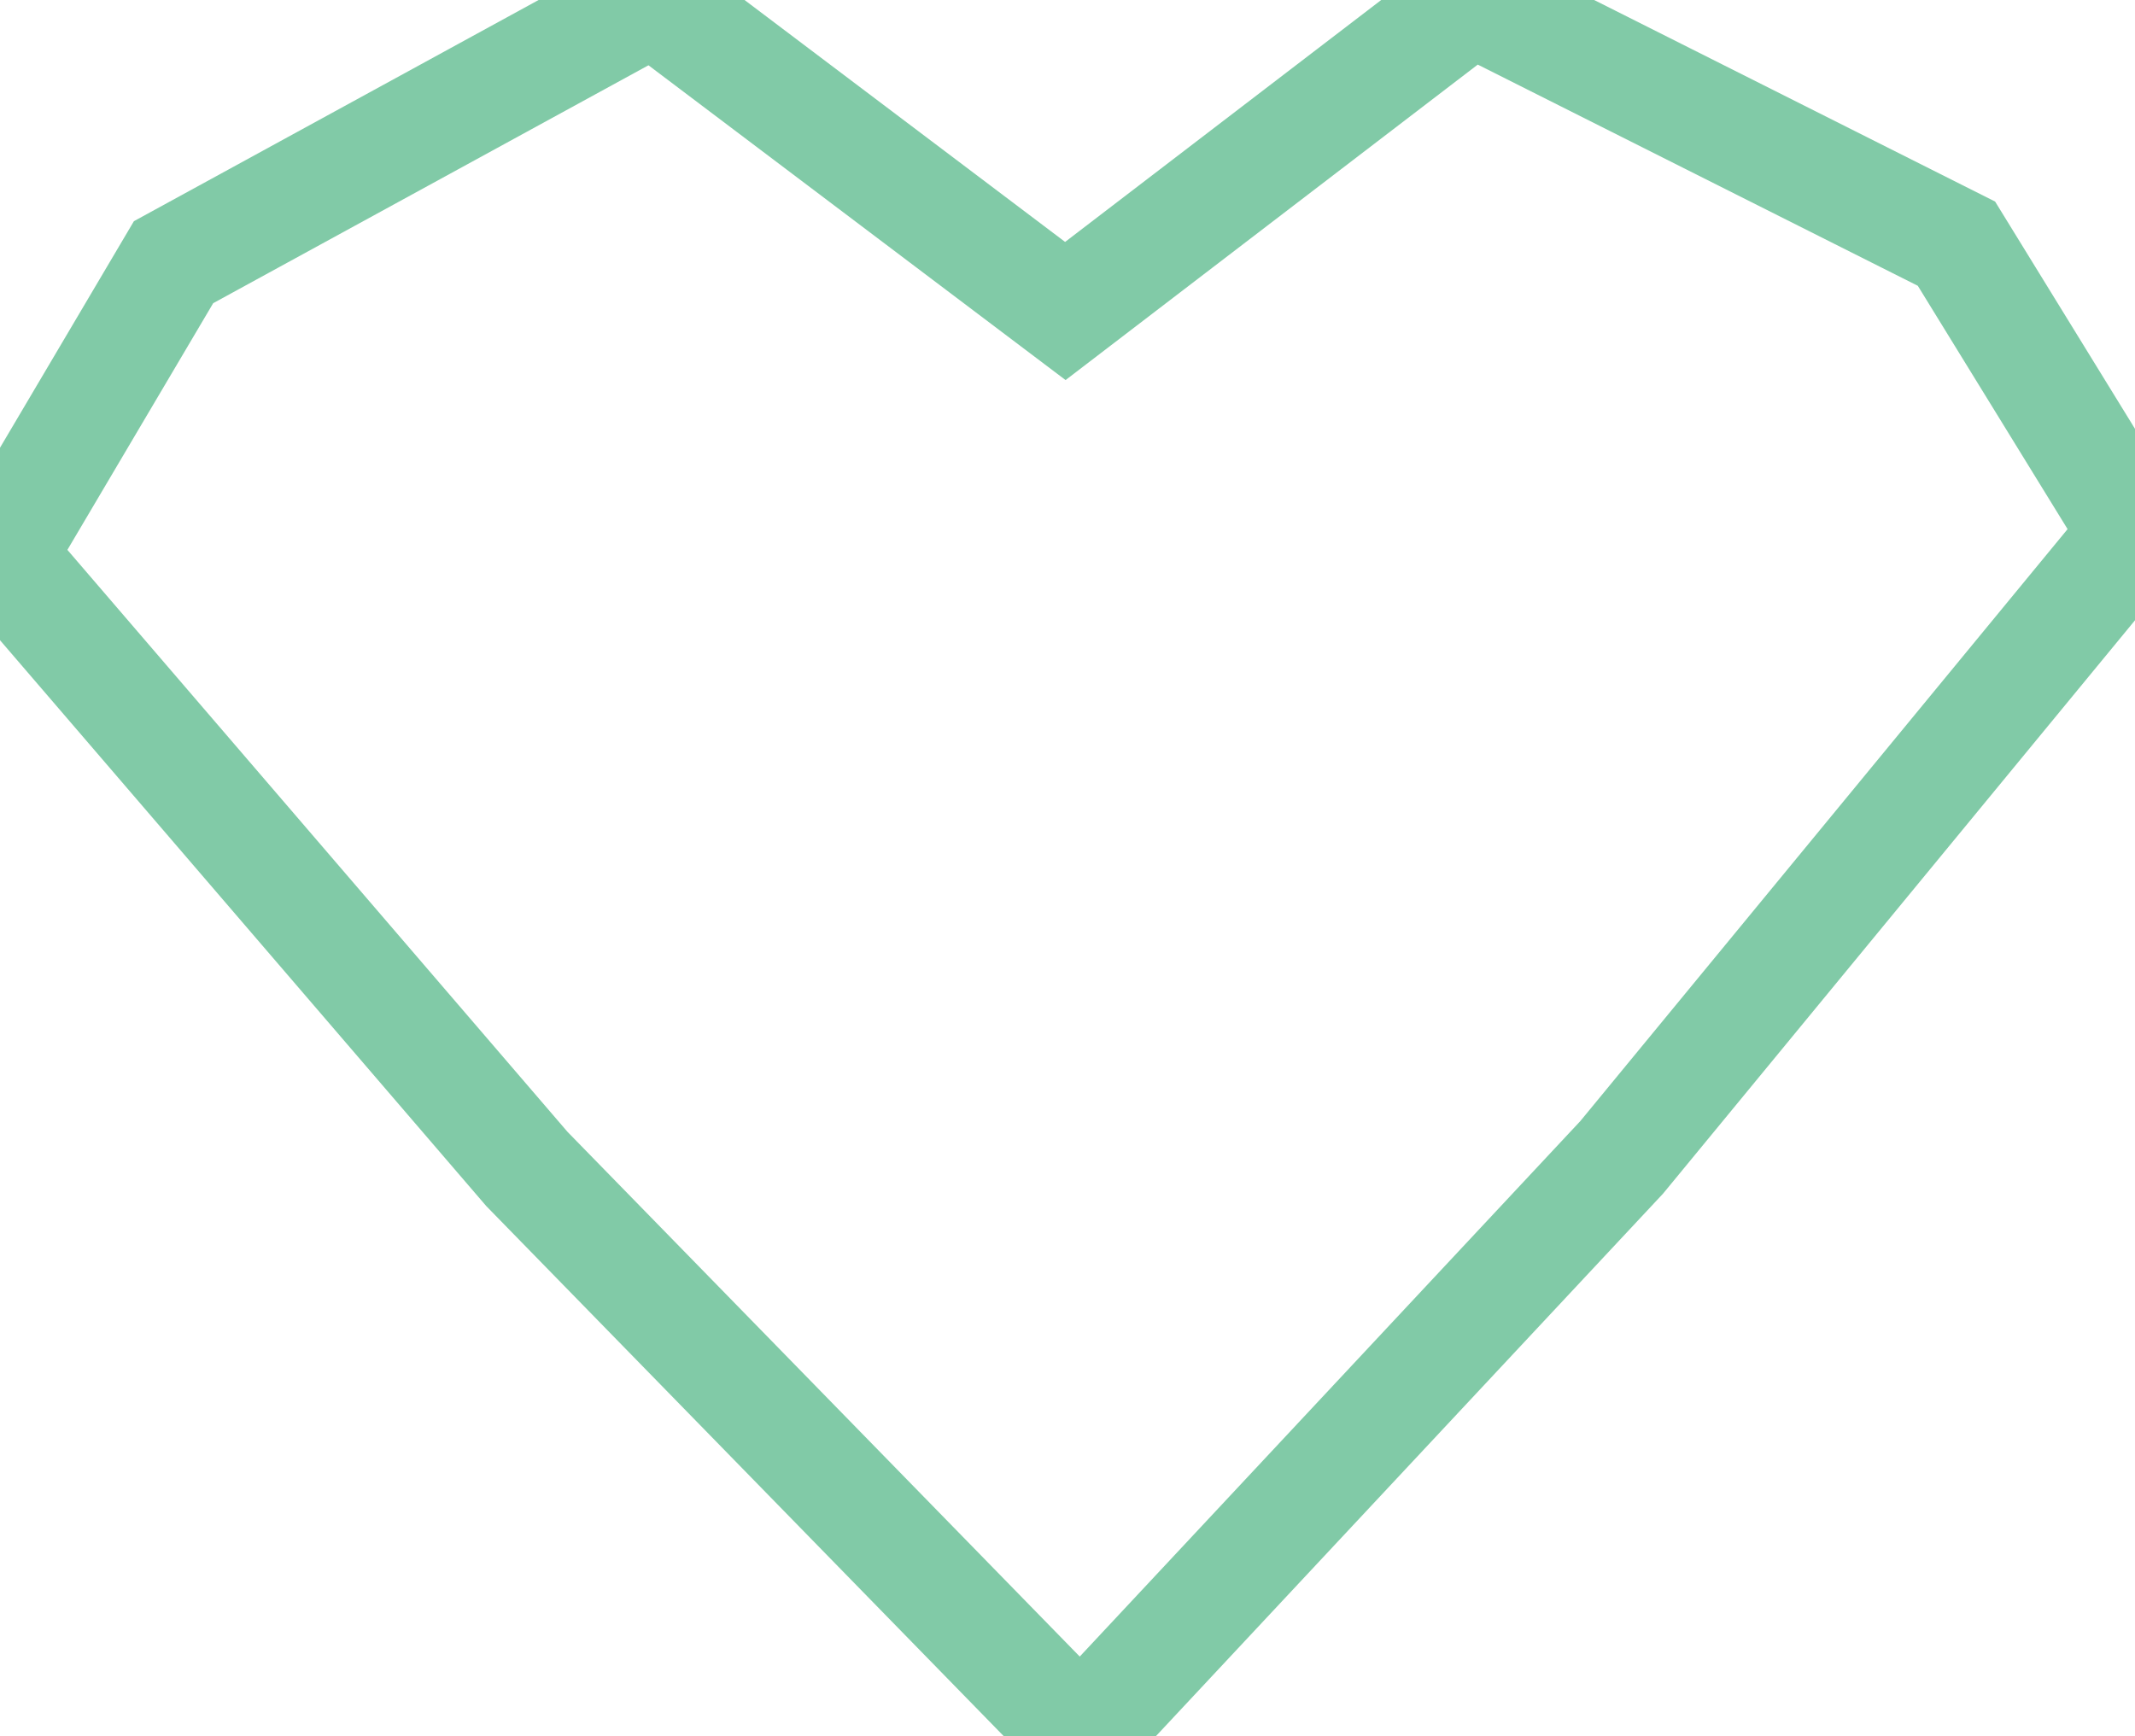 <svg version="1.1" id="Travis_Foundation_Heart" xmlns="http://www.w3.org/2000/svg" xmlns:xlink="http://www.w3.org/1999/xlink"
     x="0px" y="0px" viewBox="0 0 291.169 236.802" style="enable-background:new 0 0 291.169 236.802;" xml:space="preserve">
    <style type="text/css">
	.heart-icon-style {fill: none; stroke: #81CAA7; stroke-width: 15px;}
    </style>
    <g>
	<polygon class="heart-icon-style" points="0,75.81 23.669,35.76 89.091,0 145.29,42.418 200.708,0 266.82,33.236 291.169,72.799
		                                  221.157,157.863 147.373,236.802 71.852,159.433 	"/>

    </g>
</svg>
